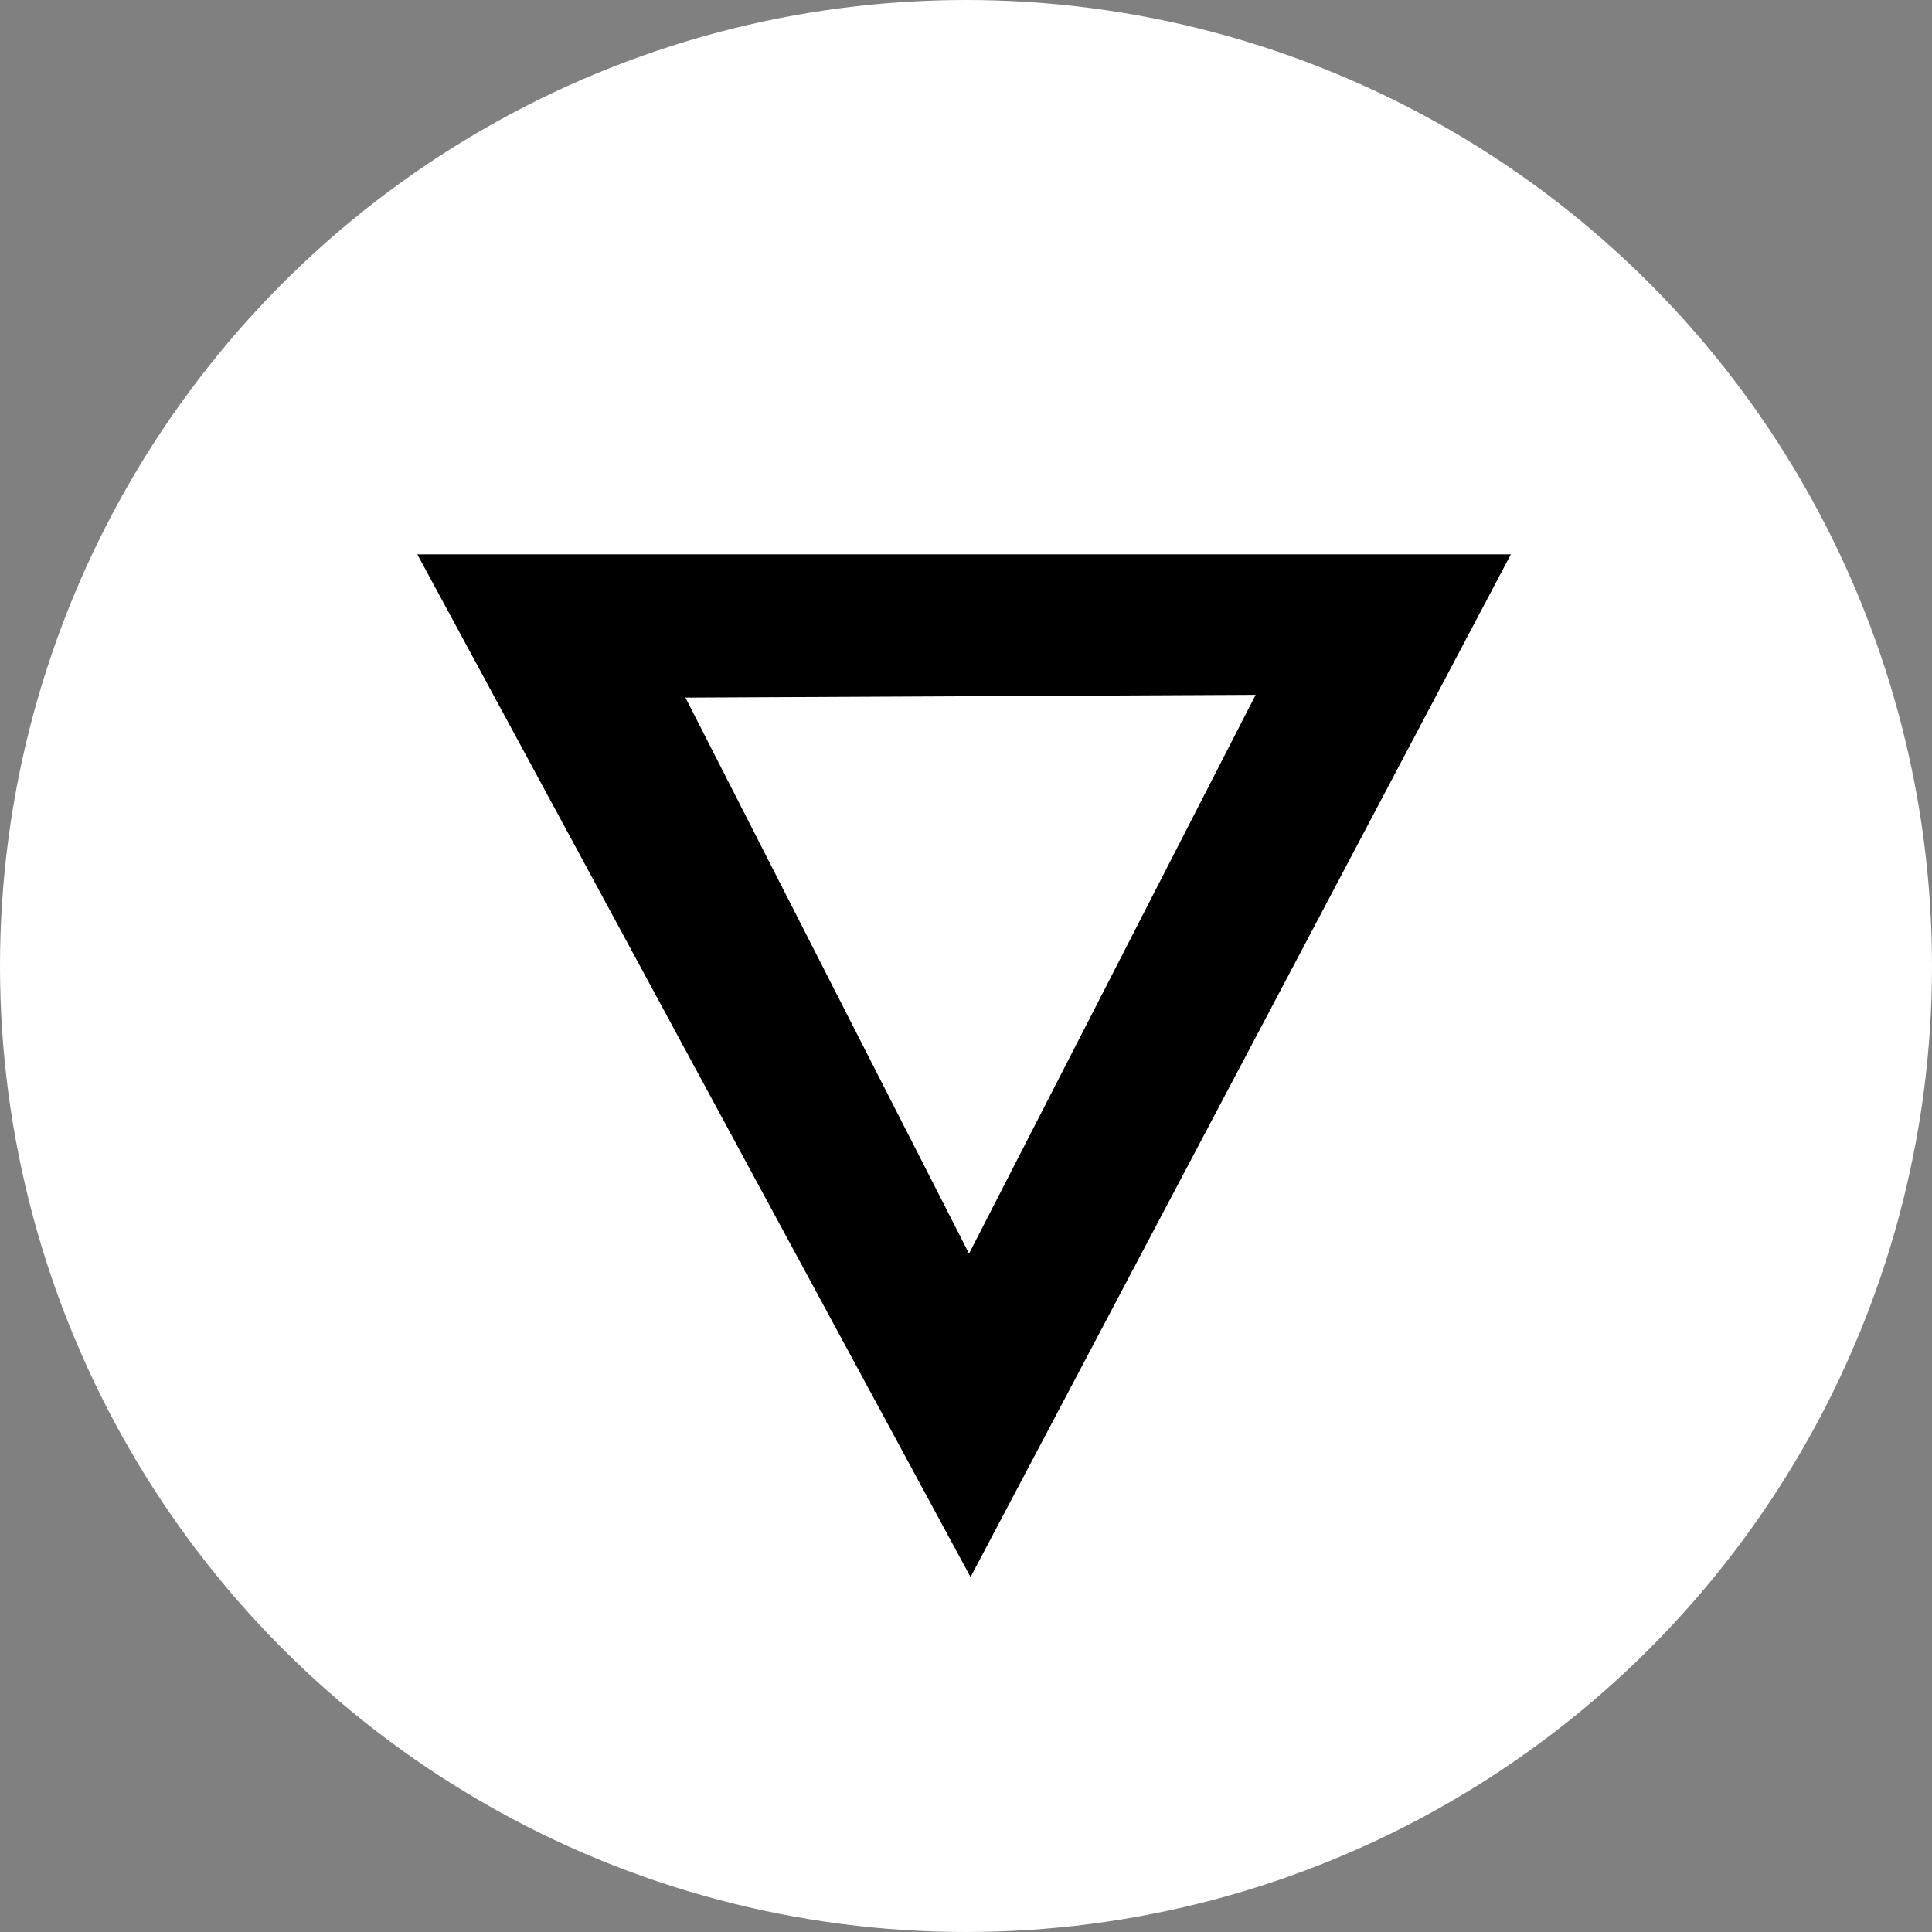 <svg xmlns="http://www.w3.org/2000/svg" width="115" height="115" viewBox="0 0 115 115">
  <rect x="0" y="0" width="115" height="115" fill="#808080" stroke="none"/>
  <g fill="none" fill-rule="evenodd">
    <circle cx="57.5" cy="57.5" r="57.5" fill="#FFF"/>
    <path fill="#000" d="M50.741,9.359 L16.8,9.524 L33.681,42.619 L50.741,9.359 Z M33.77,61.871 L0.84,0.997 L65.932,0.997 L33.77,61.871 Z" transform="translate(24 32)"/>
  </g>
</svg>

